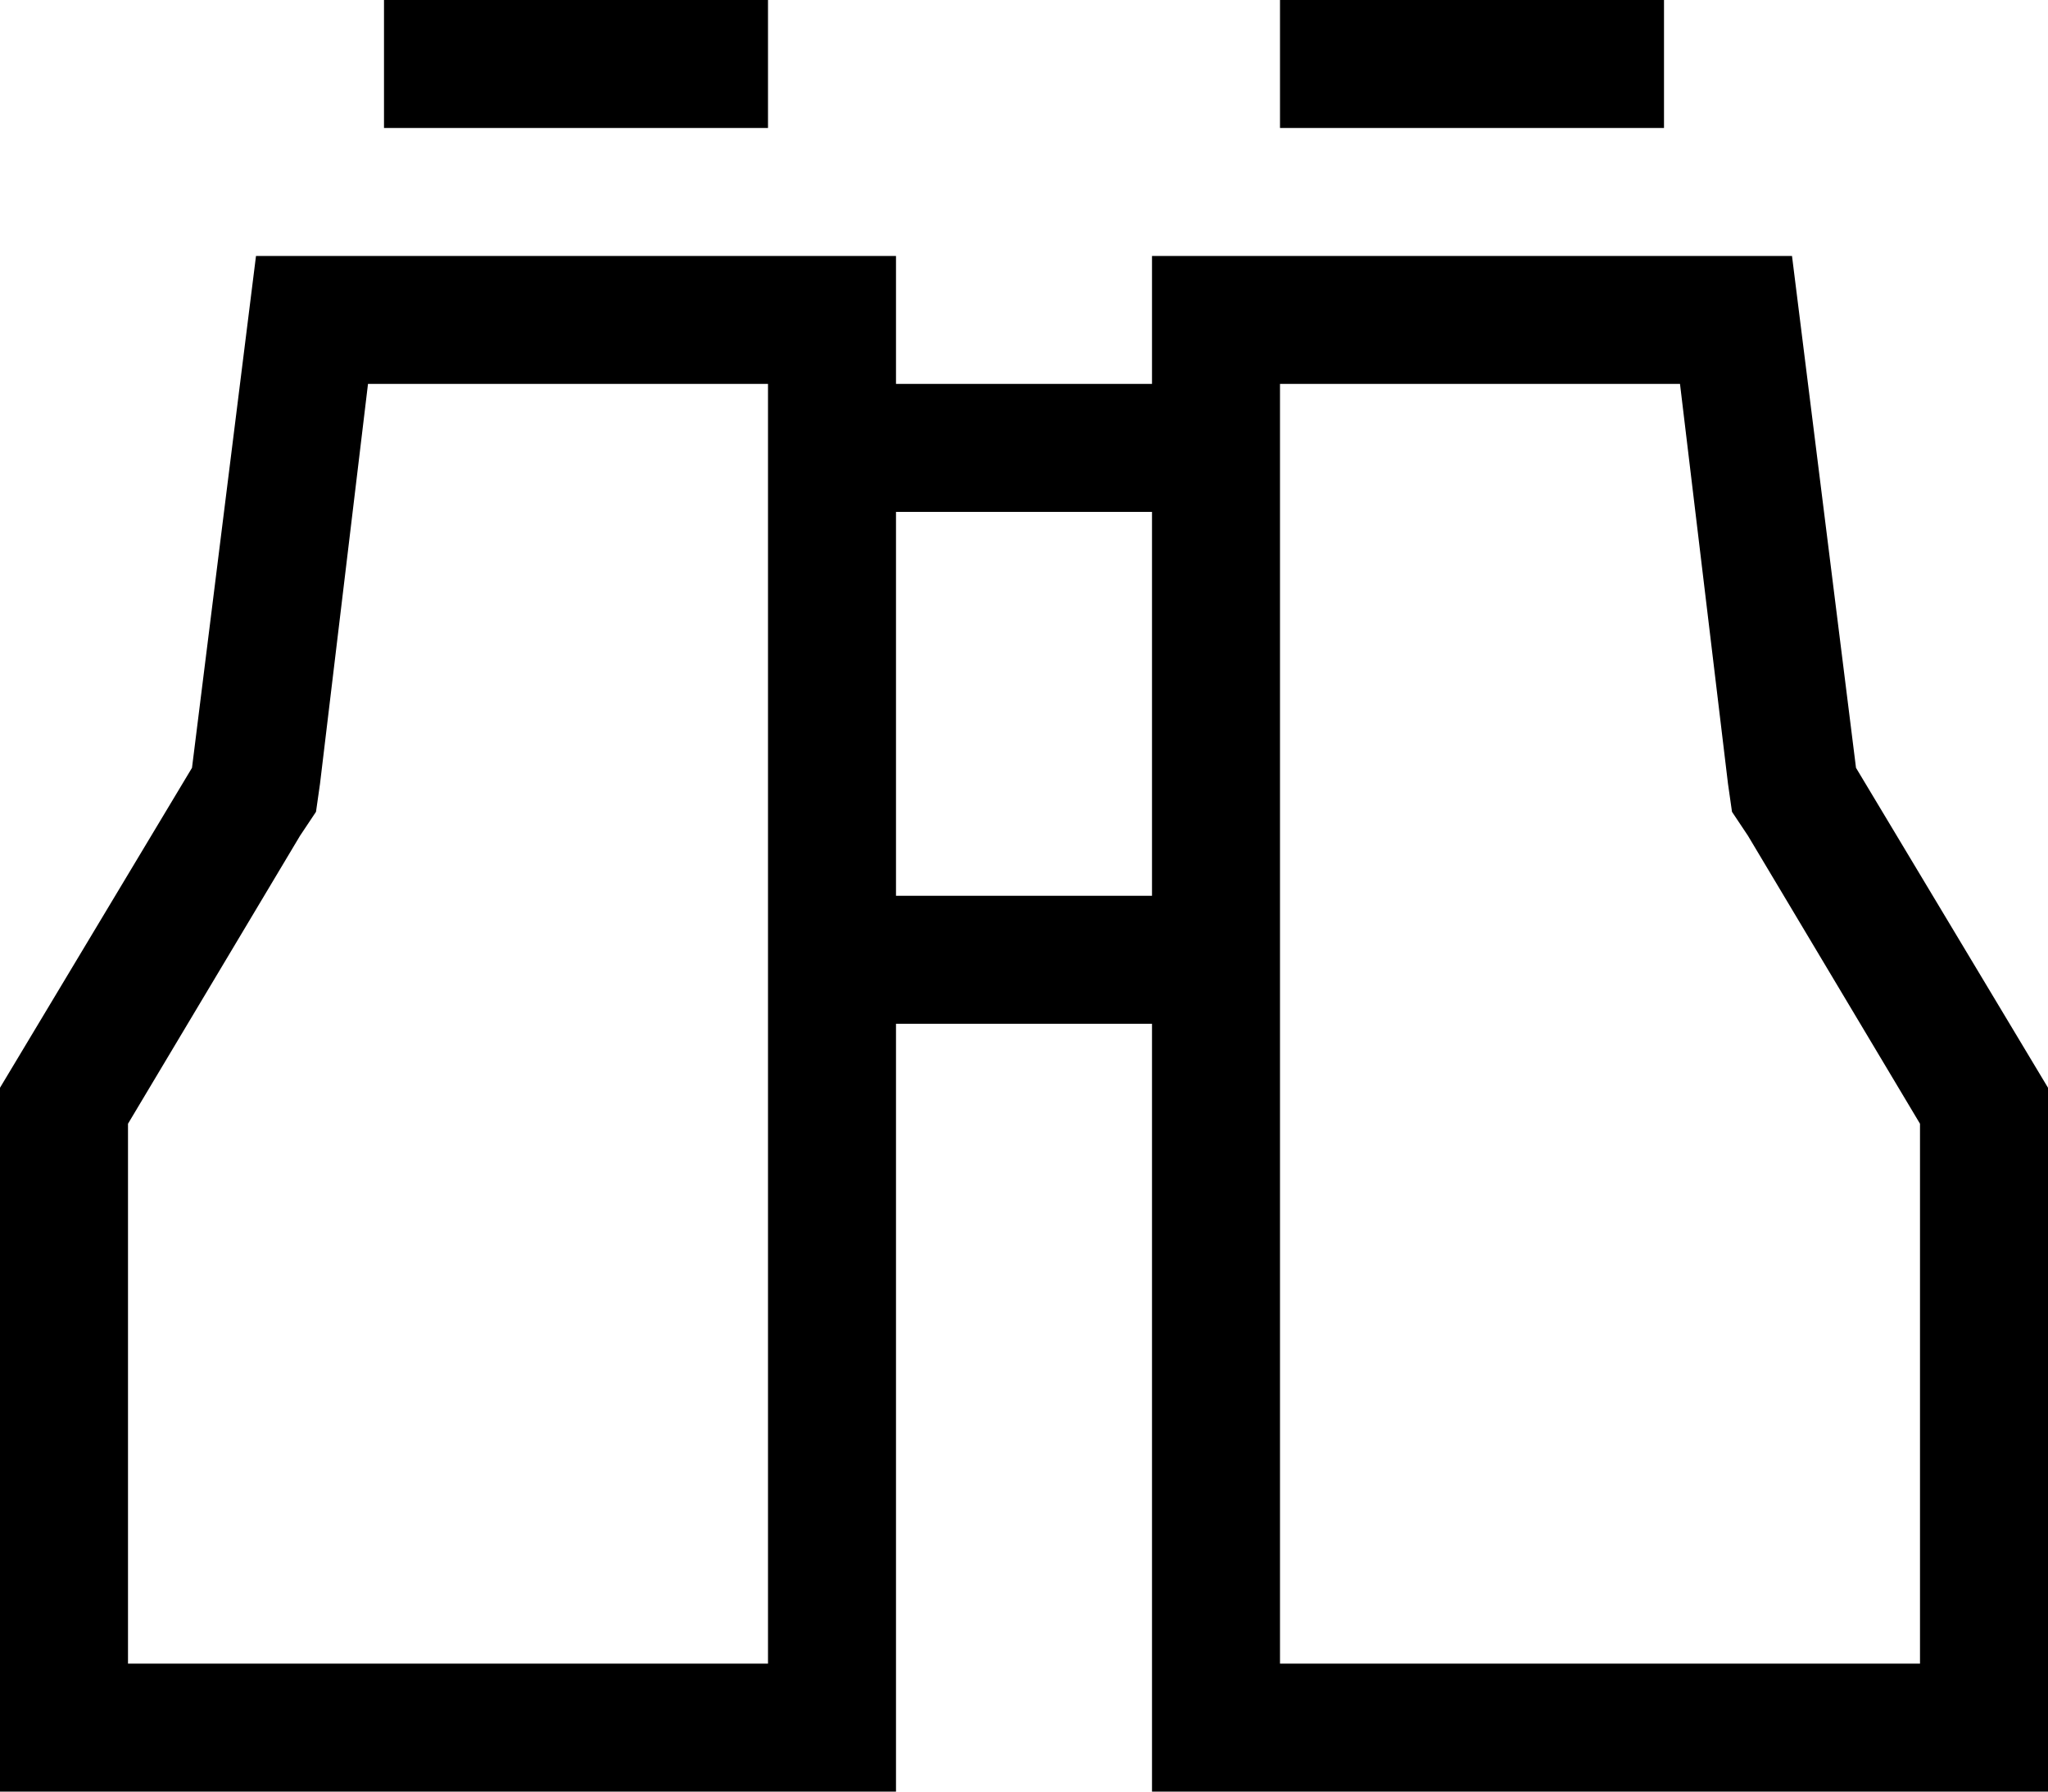 <svg xmlns="http://www.w3.org/2000/svg" viewBox="0 0 512 448">
  <path d="M 112 0 L 96 0 L 112 0 L 96 0 L 96 32 L 96 32 L 112 32 L 192 32 L 192 0 L 192 0 L 176 0 L 112 0 Z M 336 0 L 320 0 L 336 0 L 320 0 L 320 32 L 320 32 L 336 32 L 416 32 L 416 0 L 416 0 L 400 0 L 336 0 Z M 75 209 L 79 203 L 75 209 L 79 203 L 80 196 L 80 196 L 92 96 L 92 96 L 192 96 L 192 96 L 192 112 L 192 112 L 192 240 L 192 240 L 192 416 L 192 416 L 32 416 L 32 416 L 32 281 L 32 281 L 75 209 L 75 209 Z M 224 224 L 224 128 L 224 224 L 224 128 L 288 128 L 288 128 L 288 224 L 288 224 L 224 224 L 224 224 Z M 288 64 L 288 96 L 288 64 L 288 96 L 224 96 L 224 96 L 224 64 L 224 64 L 192 64 L 64 64 L 48 192 L 48 192 L 0 272 L 0 272 L 0 416 L 0 416 L 0 448 L 0 448 L 32 448 L 224 448 L 224 416 L 224 416 L 224 256 L 224 256 L 288 256 L 288 256 L 288 416 L 288 416 L 288 448 L 288 448 L 320 448 L 512 448 L 512 416 L 512 416 L 512 272 L 512 272 L 464 192 L 464 192 L 448 64 L 448 64 L 320 64 L 288 64 Z M 320 416 L 320 240 L 320 416 L 320 240 L 320 112 L 320 112 L 320 96 L 320 96 L 420 96 L 420 96 L 432 196 L 432 196 L 433 203 L 433 203 L 437 209 L 437 209 L 480 281 L 480 281 L 480 416 L 480 416 L 320 416 L 320 416 Z" />
</svg>
